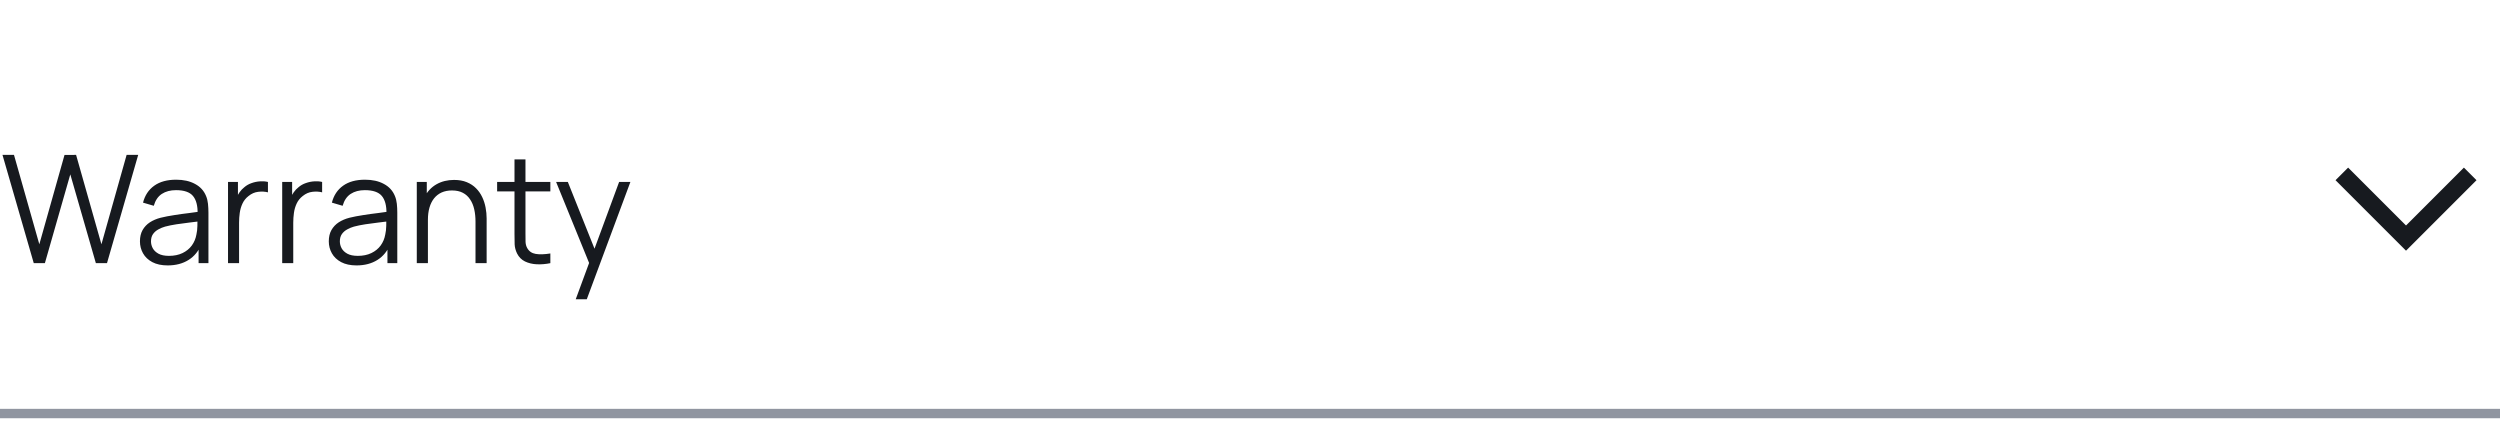 <svg width="266" height="45" viewBox="0 0 266 45" fill="none" xmlns="http://www.w3.org/2000/svg">
<path d="M0 44H266" stroke="#9095A0"/>
<path d="M3.592 28L0.264 16.48H1.488L4.184 25.992L6.864 16.488L8.096 16.48L10.792 25.992L13.472 16.48H14.704L11.384 28H10.2L7.48 18.552L4.776 28H3.592ZM17.842 28.24C17.191 28.24 16.645 28.123 16.202 27.888C15.765 27.653 15.437 27.341 15.218 26.952C14.999 26.563 14.89 26.139 14.89 25.68C14.89 25.211 14.983 24.811 15.17 24.48C15.362 24.144 15.621 23.869 15.946 23.656C16.277 23.443 16.658 23.28 17.09 23.168C17.527 23.061 18.01 22.968 18.538 22.888C19.071 22.803 19.591 22.731 20.098 22.672C20.61 22.608 21.058 22.547 21.442 22.488L21.026 22.744C21.042 21.891 20.877 21.259 20.53 20.848C20.183 20.437 19.581 20.232 18.722 20.232C18.13 20.232 17.629 20.365 17.218 20.632C16.813 20.899 16.527 21.32 16.362 21.896L15.218 21.56C15.415 20.787 15.813 20.187 16.41 19.76C17.007 19.333 17.783 19.12 18.738 19.12C19.527 19.12 20.197 19.269 20.746 19.568C21.301 19.861 21.693 20.288 21.922 20.848C22.029 21.099 22.098 21.379 22.13 21.688C22.162 21.997 22.178 22.312 22.178 22.632V28H21.13V25.832L21.434 25.96C21.141 26.701 20.685 27.267 20.066 27.656C19.447 28.045 18.706 28.24 17.842 28.24ZM17.978 27.224C18.527 27.224 19.007 27.125 19.418 26.928C19.829 26.731 20.159 26.461 20.41 26.12C20.661 25.773 20.823 25.384 20.898 24.952C20.962 24.675 20.997 24.371 21.002 24.04C21.007 23.704 21.01 23.453 21.01 23.288L21.458 23.52C21.058 23.573 20.623 23.627 20.154 23.68C19.69 23.733 19.231 23.795 18.778 23.864C18.33 23.933 17.925 24.016 17.562 24.112C17.317 24.181 17.079 24.28 16.85 24.408C16.621 24.531 16.431 24.696 16.282 24.904C16.138 25.112 16.066 25.371 16.066 25.68C16.066 25.931 16.127 26.173 16.25 26.408C16.378 26.643 16.581 26.837 16.858 26.992C17.141 27.147 17.514 27.224 17.978 27.224ZM24.261 28V19.36H25.317V21.44L25.109 21.168C25.205 20.912 25.33 20.677 25.485 20.464C25.639 20.245 25.807 20.067 25.989 19.928C26.213 19.731 26.474 19.581 26.773 19.48C27.071 19.373 27.373 19.312 27.677 19.296C27.981 19.275 28.258 19.296 28.509 19.36V20.464C28.194 20.384 27.85 20.365 27.477 20.408C27.103 20.451 26.759 20.6 26.445 20.856C26.157 21.08 25.941 21.349 25.797 21.664C25.653 21.973 25.557 22.304 25.509 22.656C25.461 23.003 25.437 23.347 25.437 23.688V28H24.261ZM30.026 28V19.36H31.082V21.44L30.874 21.168C30.97 20.912 31.096 20.677 31.25 20.464C31.405 20.245 31.573 20.067 31.754 19.928C31.978 19.731 32.24 19.581 32.538 19.48C32.837 19.373 33.138 19.312 33.442 19.296C33.746 19.275 34.024 19.296 34.274 19.36V20.464C33.96 20.384 33.616 20.365 33.242 20.408C32.869 20.451 32.525 20.6 32.21 20.856C31.922 21.08 31.706 21.349 31.562 21.664C31.418 21.973 31.322 22.304 31.274 22.656C31.226 23.003 31.202 23.347 31.202 23.688V28H30.026ZM37.936 28.24C37.285 28.24 36.738 28.123 36.296 27.888C35.858 27.653 35.53 27.341 35.312 26.952C35.093 26.563 34.984 26.139 34.984 25.68C34.984 25.211 35.077 24.811 35.264 24.48C35.456 24.144 35.714 23.869 36.04 23.656C36.37 23.443 36.752 23.28 37.184 23.168C37.621 23.061 38.104 22.968 38.632 22.888C39.165 22.803 39.685 22.731 40.192 22.672C40.704 22.608 41.152 22.547 41.536 22.488L41.12 22.744C41.136 21.891 40.97 21.259 40.624 20.848C40.277 20.437 39.674 20.232 38.816 20.232C38.224 20.232 37.722 20.365 37.312 20.632C36.906 20.899 36.621 21.32 36.456 21.896L35.312 21.56C35.509 20.787 35.906 20.187 36.504 19.76C37.101 19.333 37.877 19.12 38.832 19.12C39.621 19.12 40.29 19.269 40.84 19.568C41.394 19.861 41.786 20.288 42.016 20.848C42.122 21.099 42.192 21.379 42.224 21.688C42.256 21.997 42.272 22.312 42.272 22.632V28H41.224V25.832L41.528 25.96C41.234 26.701 40.778 27.267 40.16 27.656C39.541 28.045 38.8 28.24 37.936 28.24ZM38.072 27.224C38.621 27.224 39.101 27.125 39.512 26.928C39.922 26.731 40.253 26.461 40.504 26.12C40.754 25.773 40.917 25.384 40.992 24.952C41.056 24.675 41.09 24.371 41.096 24.04C41.101 23.704 41.104 23.453 41.104 23.288L41.552 23.52C41.152 23.573 40.717 23.627 40.248 23.68C39.784 23.733 39.325 23.795 38.872 23.864C38.424 23.933 38.018 24.016 37.656 24.112C37.41 24.181 37.173 24.28 36.944 24.408C36.714 24.531 36.525 24.696 36.376 24.904C36.232 25.112 36.16 25.371 36.16 25.68C36.16 25.931 36.221 26.173 36.344 26.408C36.472 26.643 36.674 26.837 36.952 26.992C37.234 27.147 37.608 27.224 38.072 27.224ZM50.594 28V23.592C50.594 23.112 50.549 22.672 50.458 22.272C50.368 21.867 50.221 21.515 50.018 21.216C49.821 20.912 49.562 20.677 49.242 20.512C48.928 20.347 48.544 20.264 48.09 20.264C47.674 20.264 47.306 20.336 46.986 20.48C46.672 20.624 46.405 20.832 46.186 21.104C45.973 21.371 45.81 21.696 45.698 22.08C45.586 22.464 45.53 22.901 45.53 23.392L44.698 23.208C44.698 22.323 44.853 21.579 45.162 20.976C45.472 20.373 45.898 19.917 46.442 19.608C46.986 19.299 47.61 19.144 48.314 19.144C48.832 19.144 49.282 19.224 49.666 19.384C50.056 19.544 50.384 19.76 50.65 20.032C50.922 20.304 51.141 20.616 51.306 20.968C51.472 21.315 51.592 21.685 51.666 22.08C51.741 22.469 51.778 22.859 51.778 23.248V28H50.594ZM44.346 28V19.36H45.41V21.488H45.53V28H44.346ZM58.558 28C58.073 28.101 57.593 28.141 57.118 28.12C56.649 28.099 56.228 27.997 55.854 27.816C55.486 27.635 55.206 27.352 55.014 26.968C54.86 26.648 54.774 26.325 54.758 26C54.748 25.669 54.742 25.293 54.742 24.872V16.96H55.91V24.824C55.91 25.187 55.913 25.491 55.918 25.736C55.929 25.976 55.985 26.189 56.086 26.376C56.278 26.733 56.582 26.947 56.998 27.016C57.42 27.085 57.94 27.069 58.558 26.968V28ZM52.894 20.368V19.36H58.558V20.368H52.894ZM61.258 31.84L62.93 27.304L62.954 28.648L59.17 19.36H60.418L63.522 27.128H63.01L65.874 19.36H67.074L62.434 31.84H61.258Z" fill="#171A1F"/>
<path d="M249.841 17.833L248.5 19.174L256 26.674L263.5 19.174L262.159 17.833L256 23.992L249.841 17.833Z" fill="#171A1F"/>
</svg>
